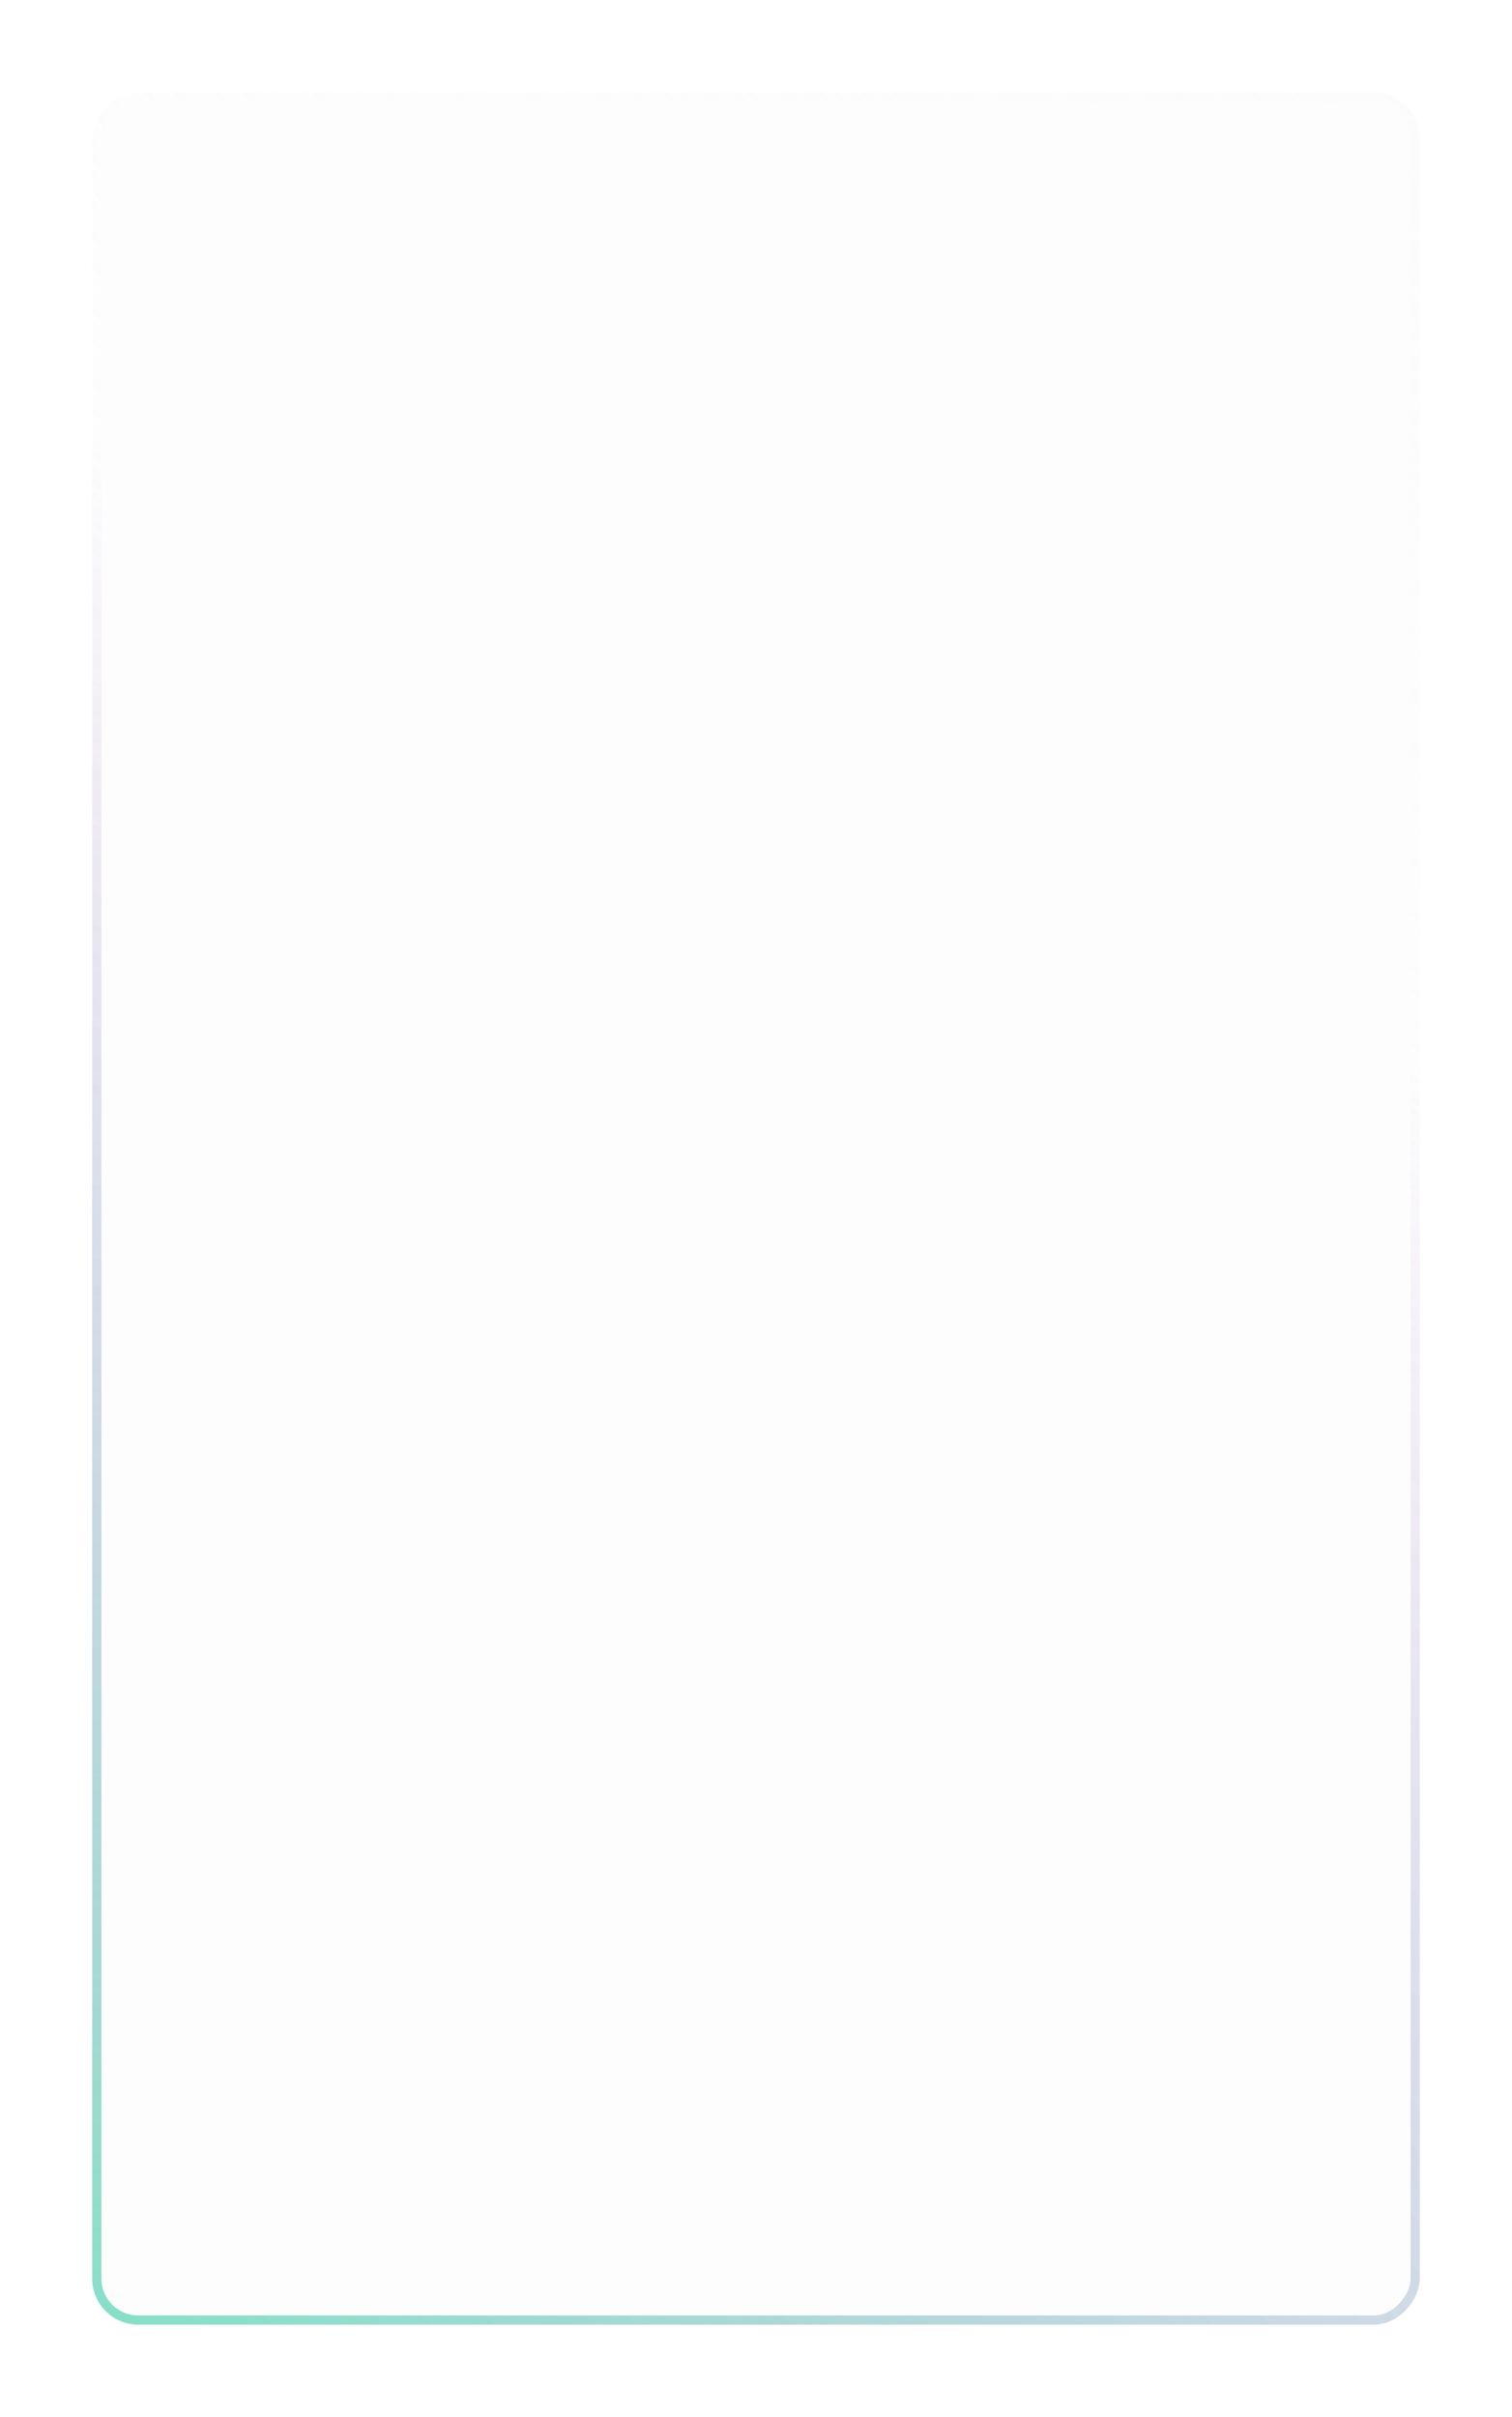 <svg width="328" height="524" viewBox="0 0 328 524" fill="none" xmlns="http://www.w3.org/2000/svg">
<g filter="url(#filter0_d_1094_21064)">
<g filter="url(#filter1_b_1094_21064)">
<rect width="288" height="484" rx="10" transform="matrix(-1 0 0 1 308 20)" fill="#FAFBFA" fill-opacity="0.6"/>
<rect x="-1" y="1" width="286" height="482" rx="9" transform="matrix(-1 0 0 1 306 20)" stroke="url(#paint0_radial_1094_21064)" stroke-opacity="0.8" stroke-width="2"/>
<rect x="-1" y="1" width="286" height="482" rx="9" transform="matrix(-1 0 0 1 306 20)" stroke="url(#paint1_radial_1094_21064)" stroke-opacity="0.6" stroke-width="2"/>
</g>
</g>
<defs>
<filter id="filter0_d_1094_21064" x="0" y="0" width="328" height="524" filterUnits="userSpaceOnUse" color-interpolation-filters="sRGB">
<feFlood flood-opacity="0" result="BackgroundImageFix"/>
<feColorMatrix in="SourceAlpha" type="matrix" values="0 0 0 0 0 0 0 0 0 0 0 0 0 0 0 0 0 0 127 0" result="hardAlpha"/>
<feOffset/>
<feGaussianBlur stdDeviation="10"/>
<feComposite in2="hardAlpha" operator="out"/>
<feColorMatrix type="matrix" values="0 0 0 0 0 0 0 0 0 0 0 0 0 0 0 0 0 0 0.02 0"/>
<feBlend mode="normal" in2="BackgroundImageFix" result="effect1_dropShadow_1094_21064"/>
<feBlend mode="normal" in="SourceGraphic" in2="effect1_dropShadow_1094_21064" result="shape"/>
</filter>
<filter id="filter1_b_1094_21064" x="16" y="16" width="296" height="492" filterUnits="userSpaceOnUse" color-interpolation-filters="sRGB">
<feFlood flood-opacity="0" result="BackgroundImageFix"/>
<feGaussianBlur in="BackgroundImageFix" stdDeviation="2"/>
<feComposite in2="SourceAlpha" operator="in" result="effect1_backgroundBlur_1094_21064"/>
<feBlend mode="normal" in="SourceGraphic" in2="effect1_backgroundBlur_1094_21064" result="shape"/>
</filter>
<radialGradient id="paint0_radial_1094_21064" cx="0" cy="0" r="1" gradientUnits="userSpaceOnUse" gradientTransform="translate(-39.614 -59.844) rotate(56.727) scale(421.935 766.318)">
<stop stop-color="#FAFBFA"/>
<stop offset="1" stop-color="white" stop-opacity="0"/>
</radialGradient>
<radialGradient id="paint1_radial_1094_21064" cx="0" cy="0" r="1" gradientUnits="userSpaceOnUse" gradientTransform="translate(311.844 544.894) rotate(-119.082) scale(446.902 694.268)">
<stop stop-color="#00E08F"/>
<stop offset="1" stop-color="#8726B7" stop-opacity="0"/>
</radialGradient>
</defs>
</svg>
